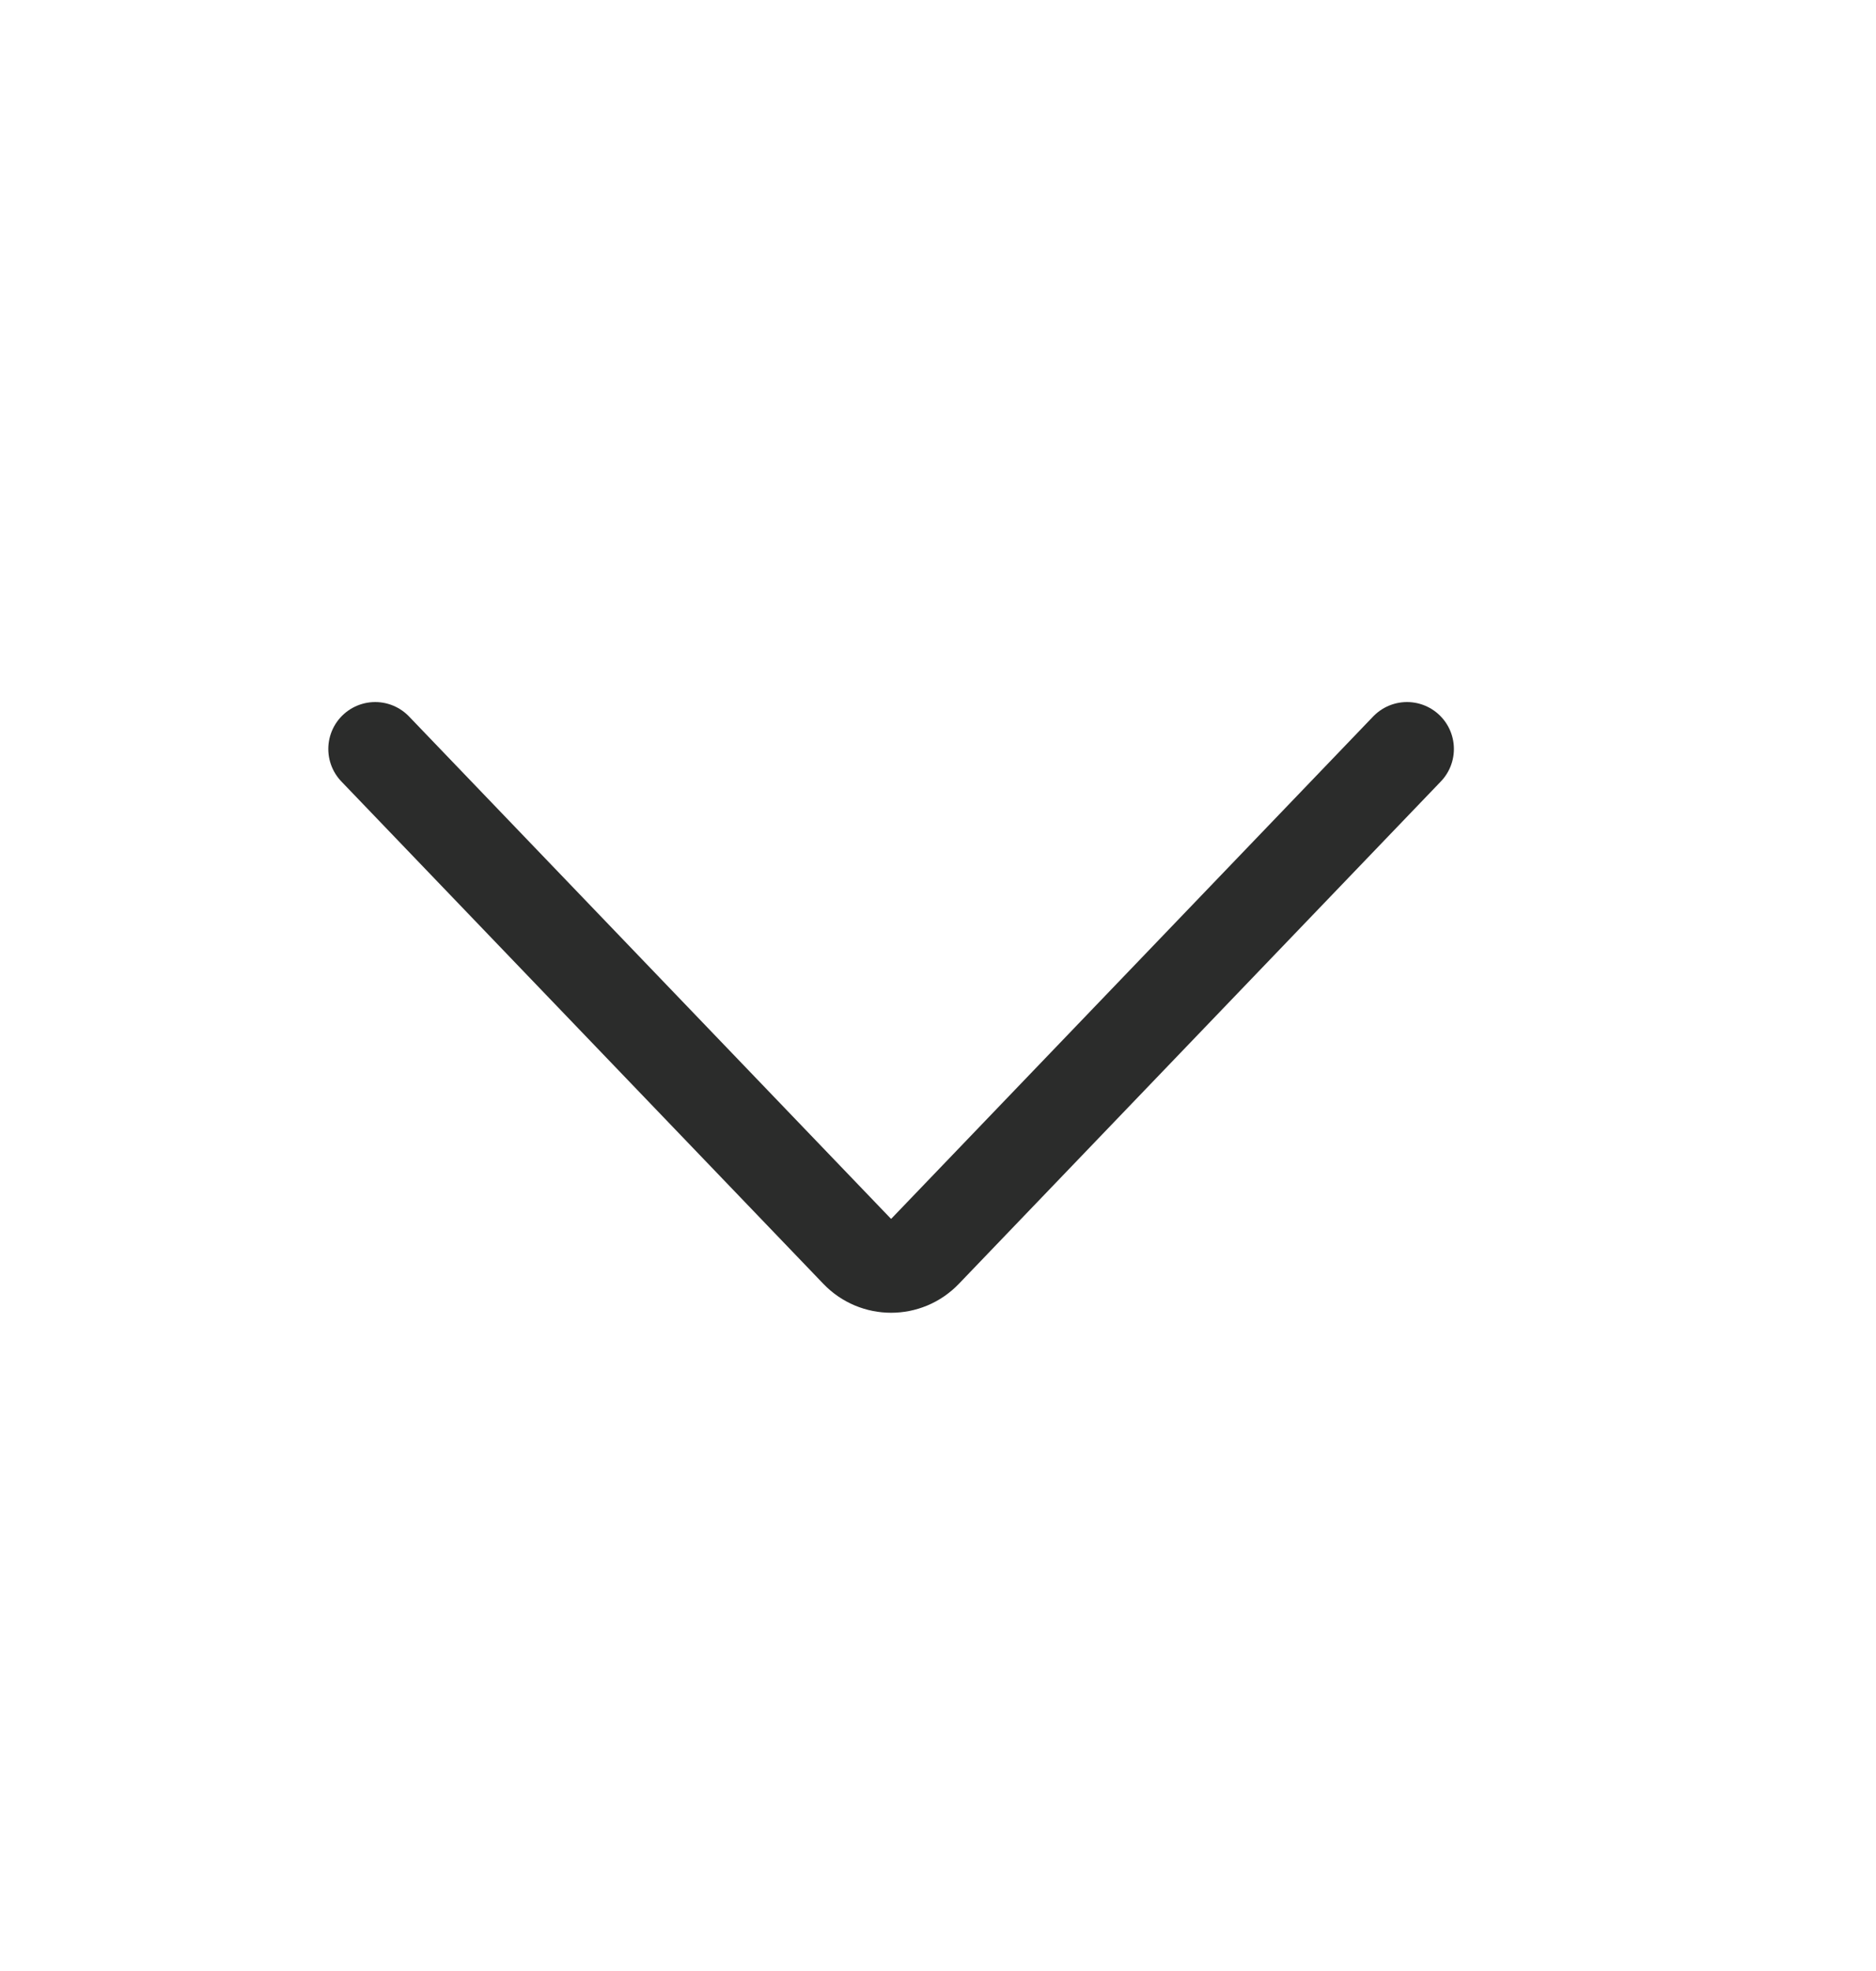 <svg width="20" height="21" viewBox="0 0 20 21" fill="none" xmlns="http://www.w3.org/2000/svg">
<path d="M4 7.98L9.139 13.333C9.336 13.538 9.664 13.538 9.861 13.333L15 7.98" stroke="#2B2C2B" stroke-linecap="round"/>
</svg>
